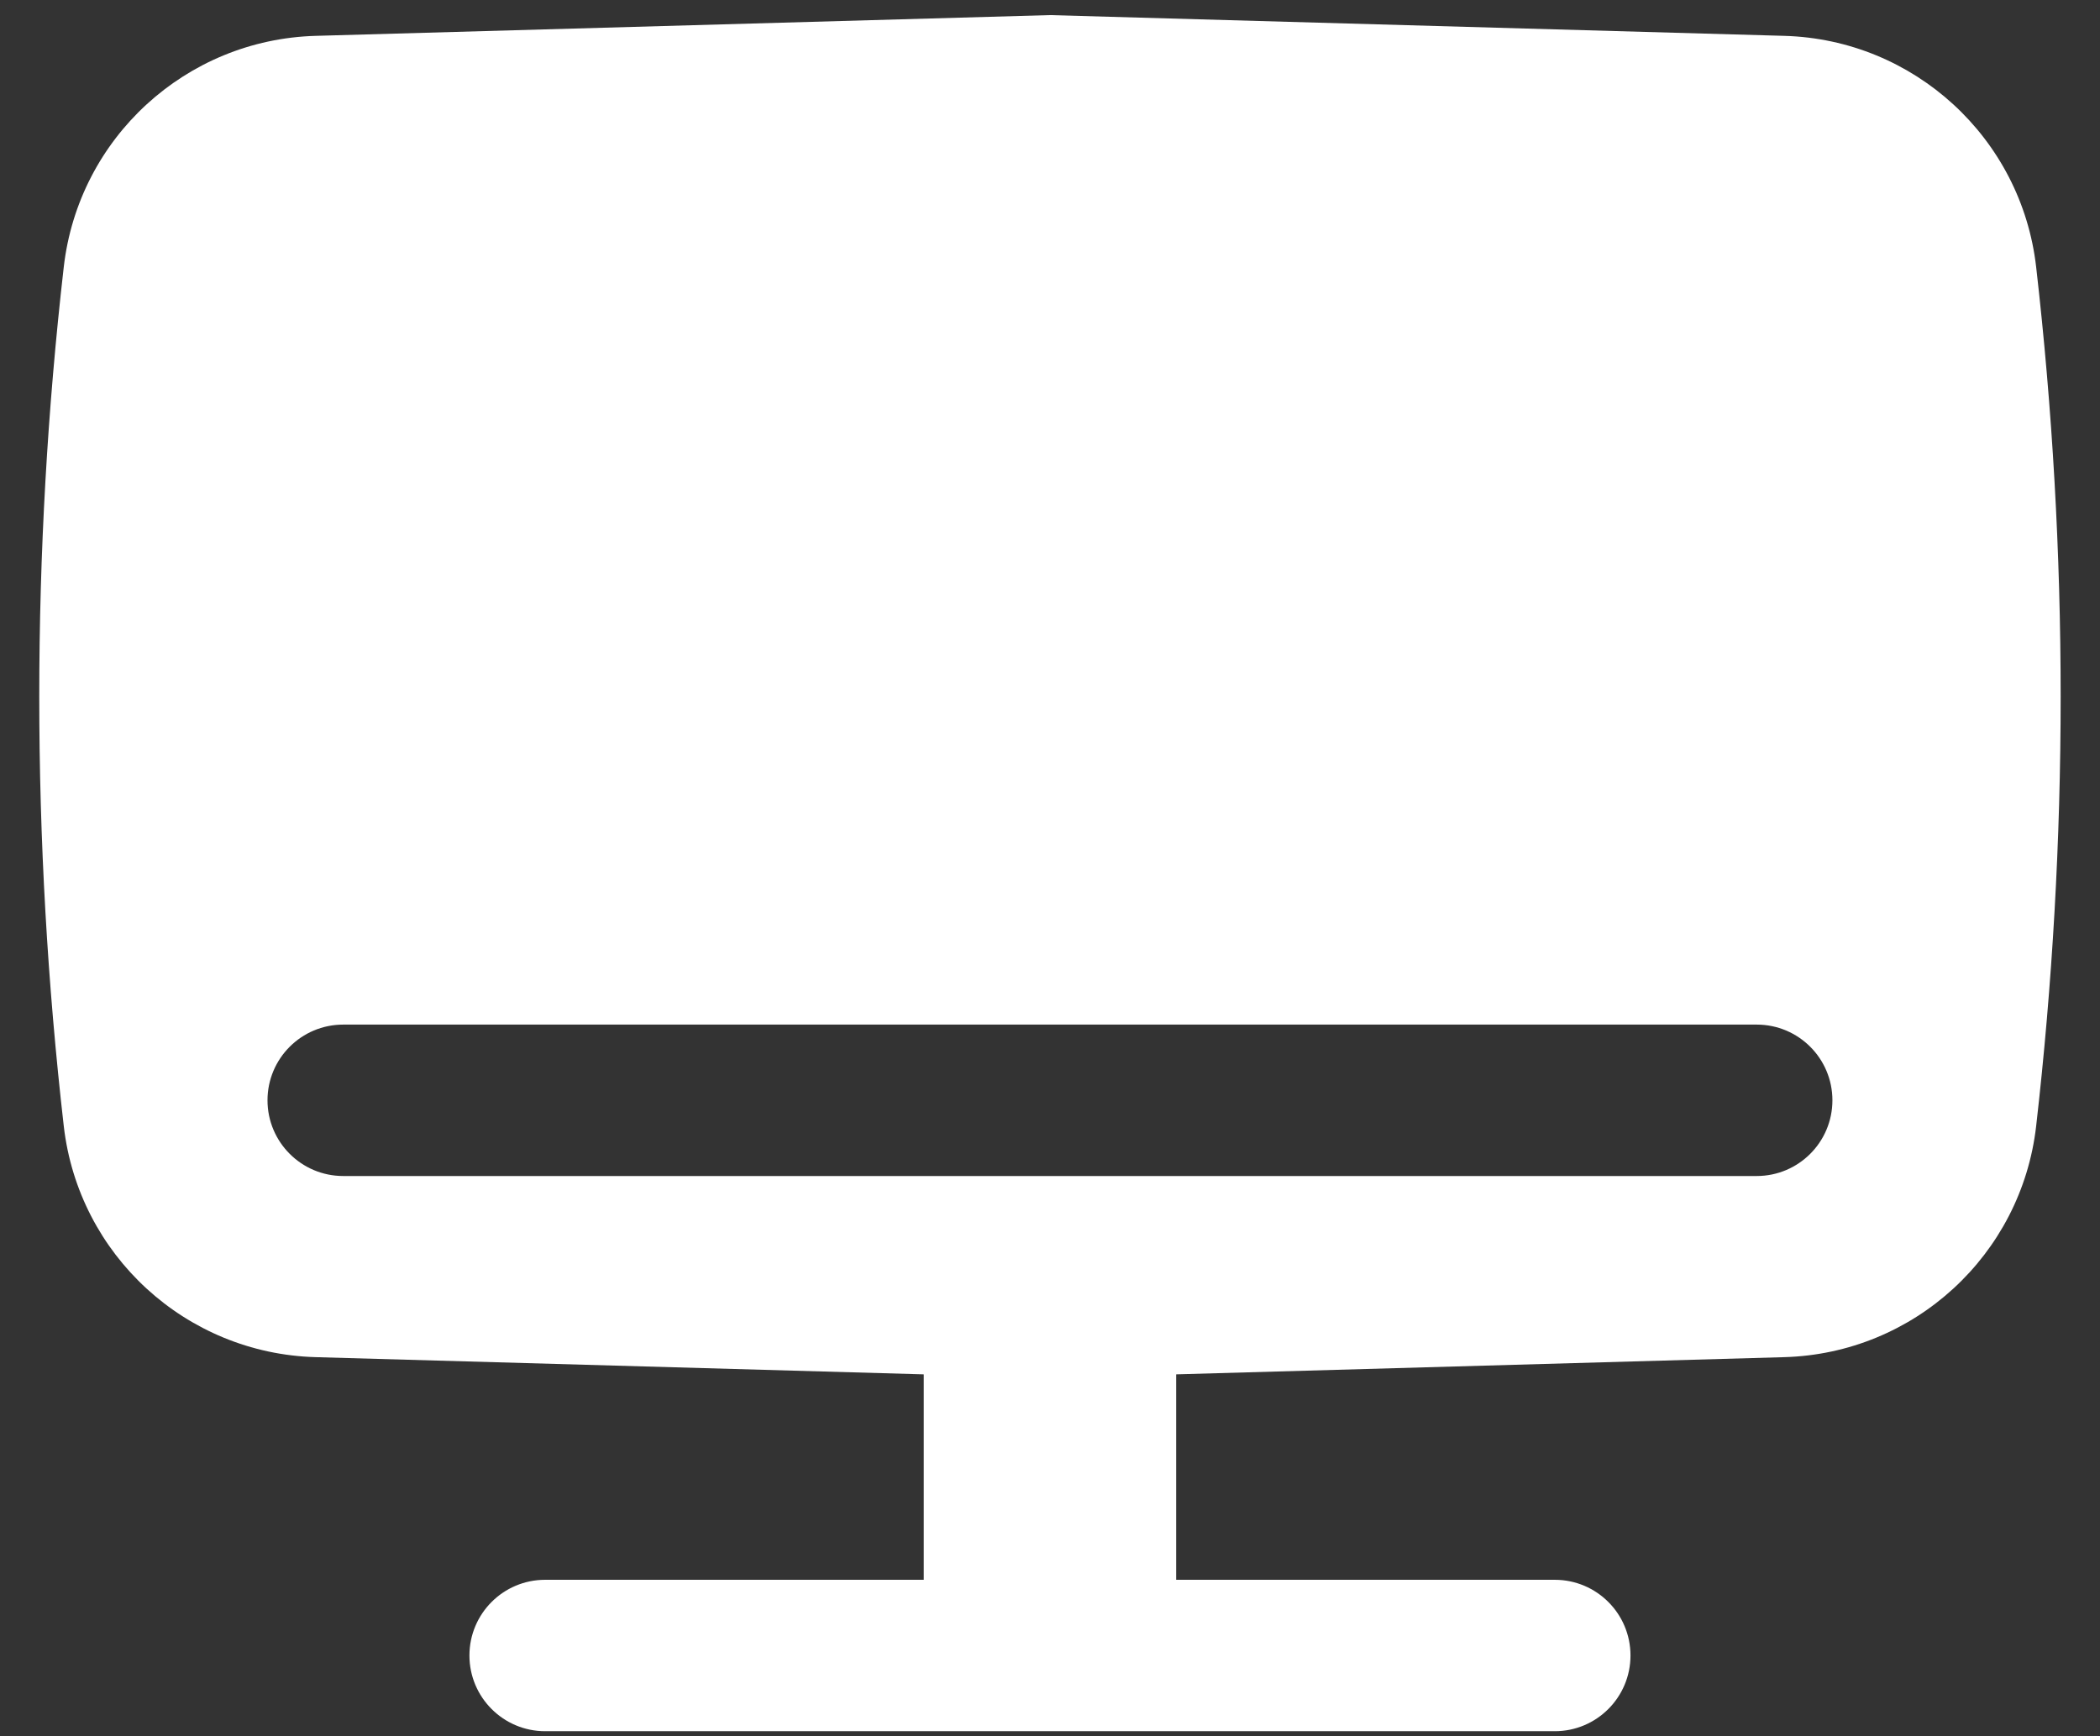<svg width="52" height="43" viewBox="0 0 52 43" fill="none" xmlns="http://www.w3.org/2000/svg">
<rect x="0" y="0" width="52" height="43" fill="#333333" stroke="none"/>
<path fill-rule="evenodd" clip-rule="evenodd" d="M25.999 0.374L44.183 0.888C47.396 0.979 50.054 3.418 50.419 6.612C51.228 13.681 51.228 20.819 50.419 27.888C50.054 31.081 47.396 33.52 44.183 33.611L29.124 34.037V39.125H38.499C39.535 39.125 40.374 39.964 40.374 41C40.374 42.035 39.535 42.875 38.499 42.875H13.499C12.464 42.875 11.624 42.035 11.624 41C11.624 39.964 12.464 39.125 13.499 39.125H22.874V34.037L7.815 33.611C4.602 33.52 1.945 31.081 1.579 27.888C0.77 20.819 0.77 13.681 1.579 6.612C1.945 3.418 4.602 0.979 7.815 0.888L25.999 0.374ZM8.499 25.375C7.464 25.375 6.624 26.214 6.624 27.25C6.624 28.285 7.464 29.125 8.499 29.125H43.499C44.535 29.125 45.374 28.285 45.374 27.25C45.374 26.214 44.535 25.375 43.499 25.375H8.499Z" fill="white"/>
</svg>
